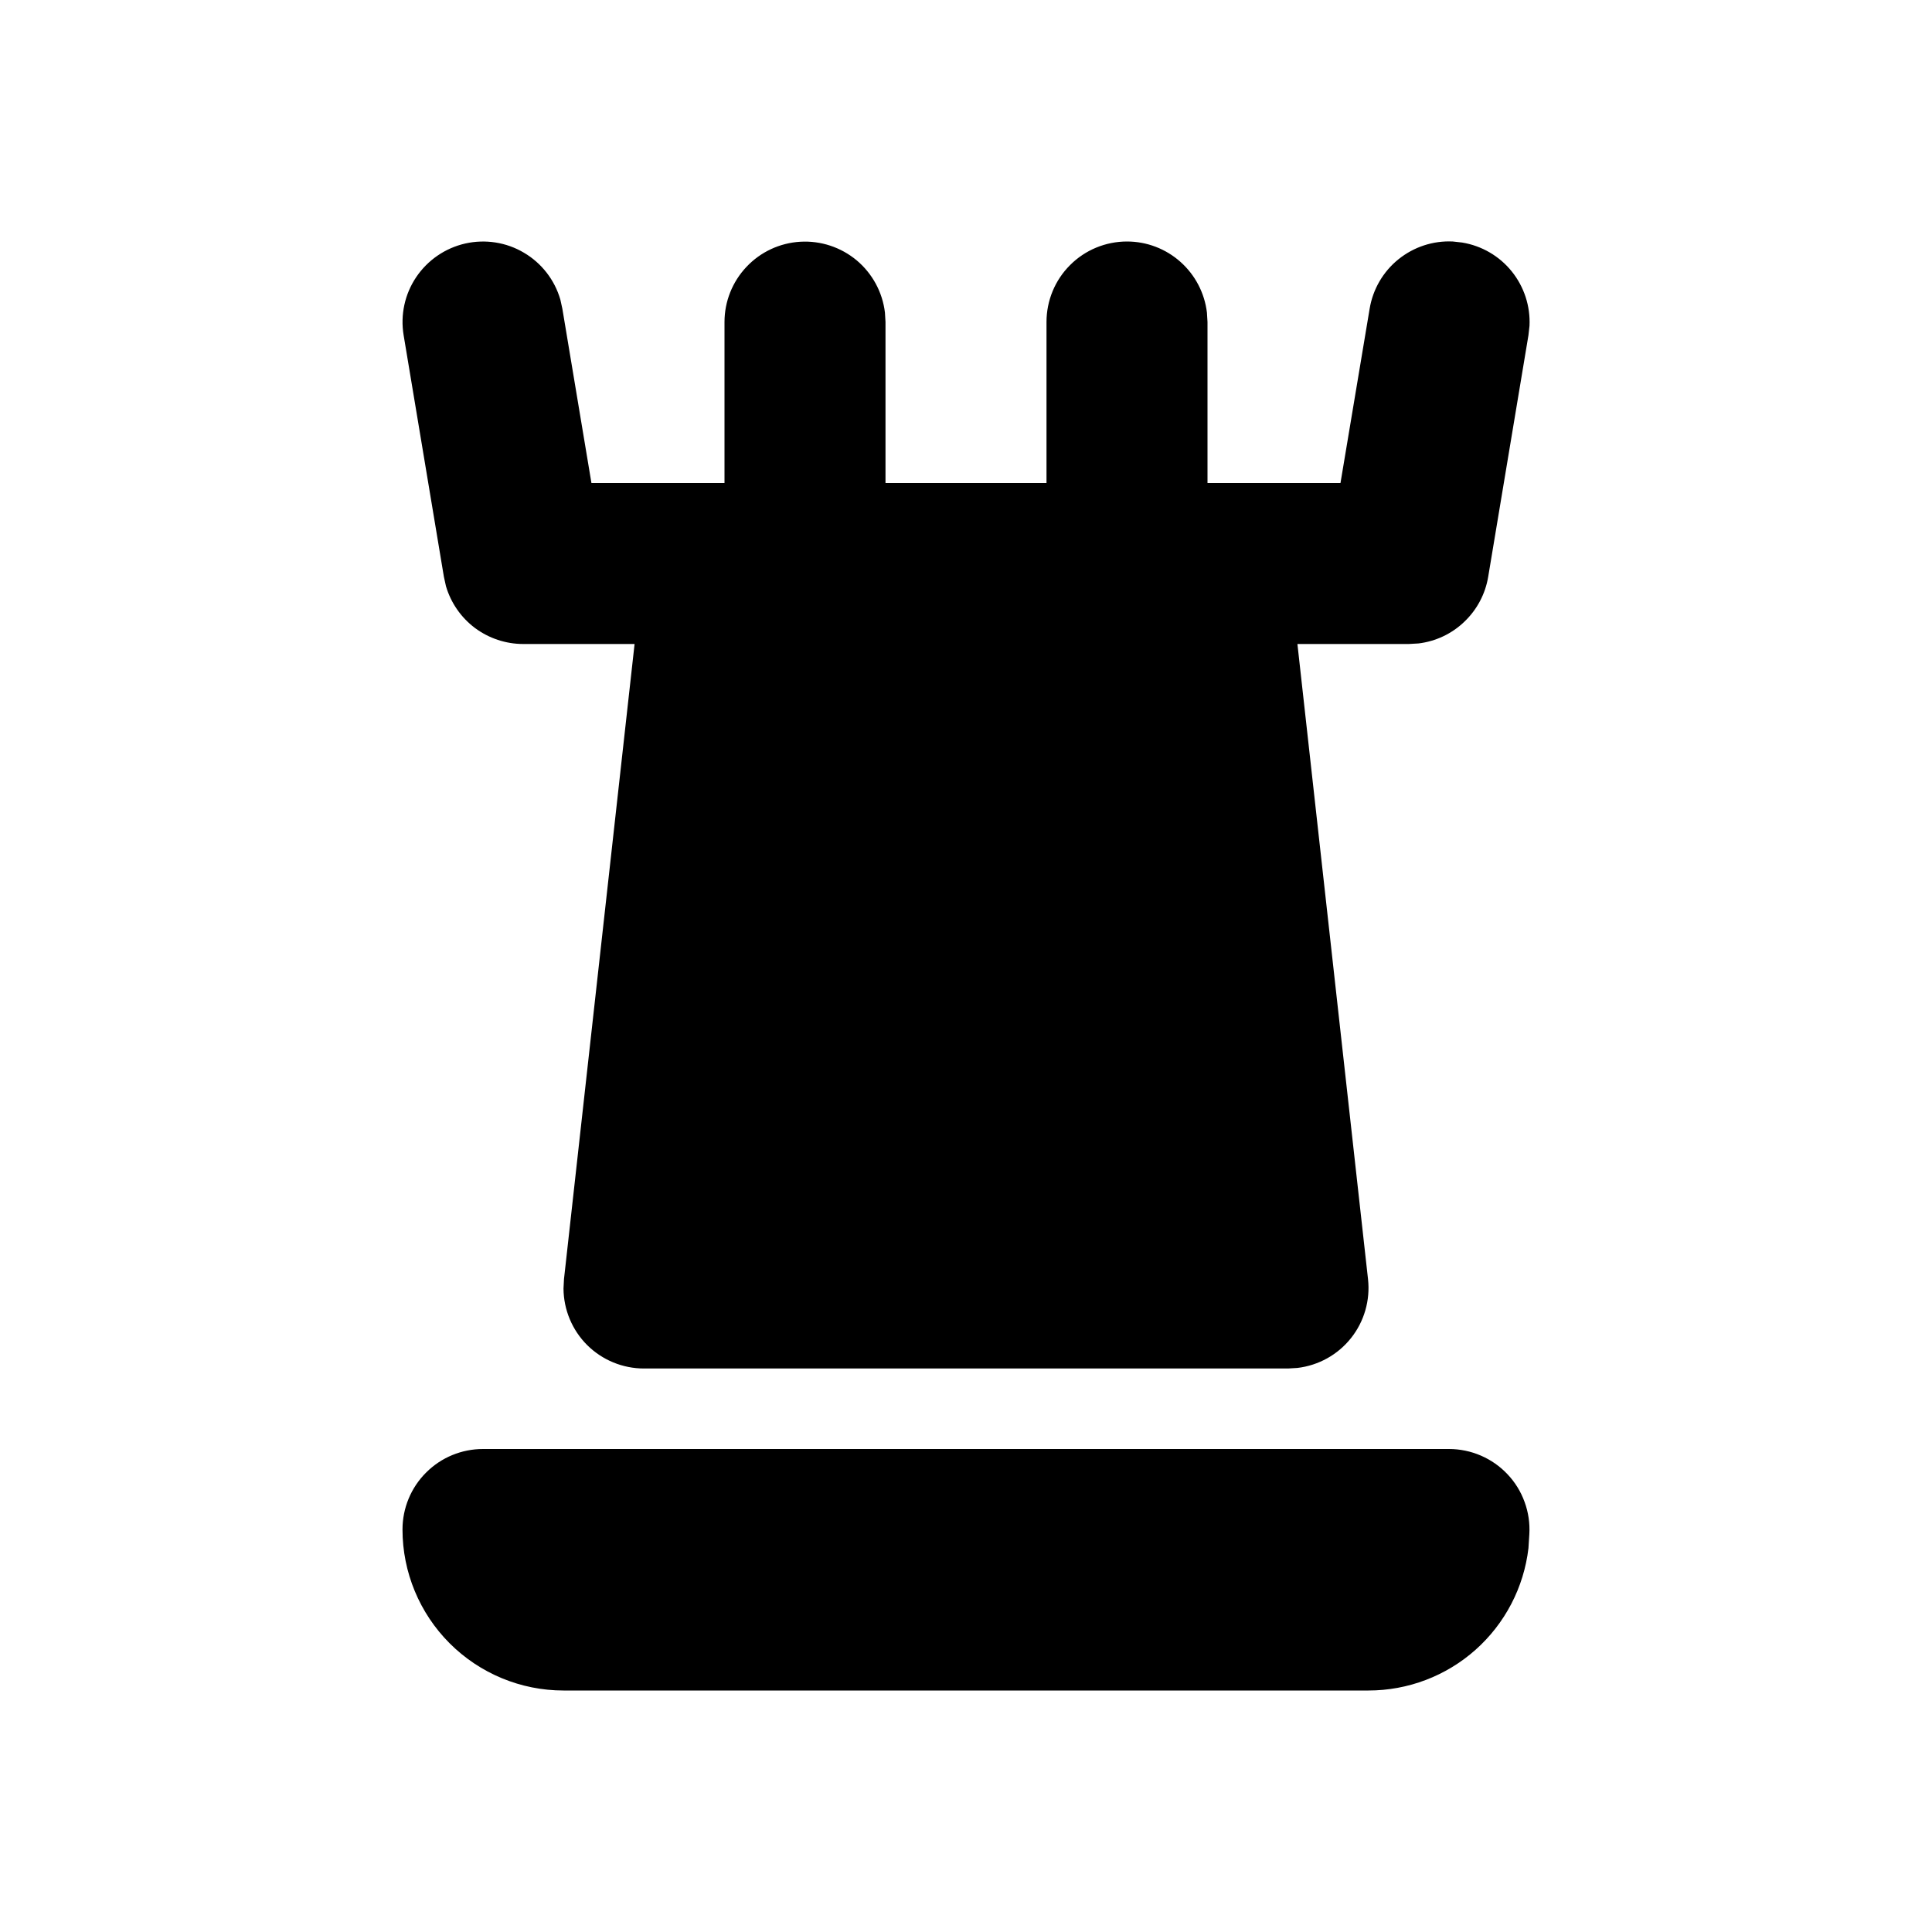 <svg width="24" height="24" viewBox="0 0 24 24" fill="none" xmlns="http://www.w3.org/2000/svg">
<path d="M14 3C14.245 3 14.481 3.09 14.664 3.253C14.847 3.416 14.964 3.64 14.993 3.883L15 4V6H16.652L17.014 3.836C17.054 3.594 17.181 3.375 17.372 3.221C17.563 3.067 17.803 2.988 18.048 3L18.164 3.013C18.406 3.053 18.625 3.18 18.779 3.371C18.933 3.562 19.012 3.803 19 4.048L18.987 4.164L18.487 7.164C18.452 7.377 18.348 7.573 18.192 7.722C18.037 7.872 17.836 7.967 17.622 7.993L17.5 8H16.117L16.994 15.89C17.023 16.152 16.947 16.416 16.783 16.622C16.619 16.829 16.379 16.962 16.117 16.993L16 17H8C7.736 17 7.483 16.896 7.295 16.71C7.108 16.524 7.002 16.271 7 16.007L7.006 15.89L7.883 8H6.5C6.284 8 6.074 7.93 5.9 7.801C5.727 7.671 5.601 7.489 5.54 7.282L5.514 7.164L5.014 4.164C4.972 3.912 5.028 3.654 5.17 3.443C5.313 3.231 5.53 3.082 5.779 3.025C6.028 2.969 6.289 3.009 6.508 3.139C6.728 3.268 6.89 3.477 6.961 3.722L6.986 3.836L7.347 6H9V4C9 3.745 9.098 3.5 9.273 3.315C9.448 3.129 9.687 3.018 9.941 3.003C10.196 2.988 10.446 3.071 10.642 3.234C10.837 3.398 10.963 3.63 10.993 3.883L11 4V6H13V4C13 3.735 13.105 3.48 13.293 3.293C13.48 3.105 13.735 3 14 3Z" fill="currentColor"/>
<path d="M18 18H6C5.735 18 5.48 18.105 5.293 18.293C5.105 18.48 5 18.735 5 19C5 19.53 5.211 20.039 5.586 20.414C5.961 20.789 6.47 21 7 21H17C17.49 21 17.964 20.82 18.33 20.494C18.696 20.168 18.93 19.719 18.987 19.232L18.998 19.058C19.006 18.922 18.986 18.786 18.939 18.658C18.893 18.53 18.821 18.413 18.727 18.314C18.634 18.215 18.521 18.136 18.396 18.082C18.271 18.028 18.136 18 18 18Z" fill="currentColor"/>
</svg>
